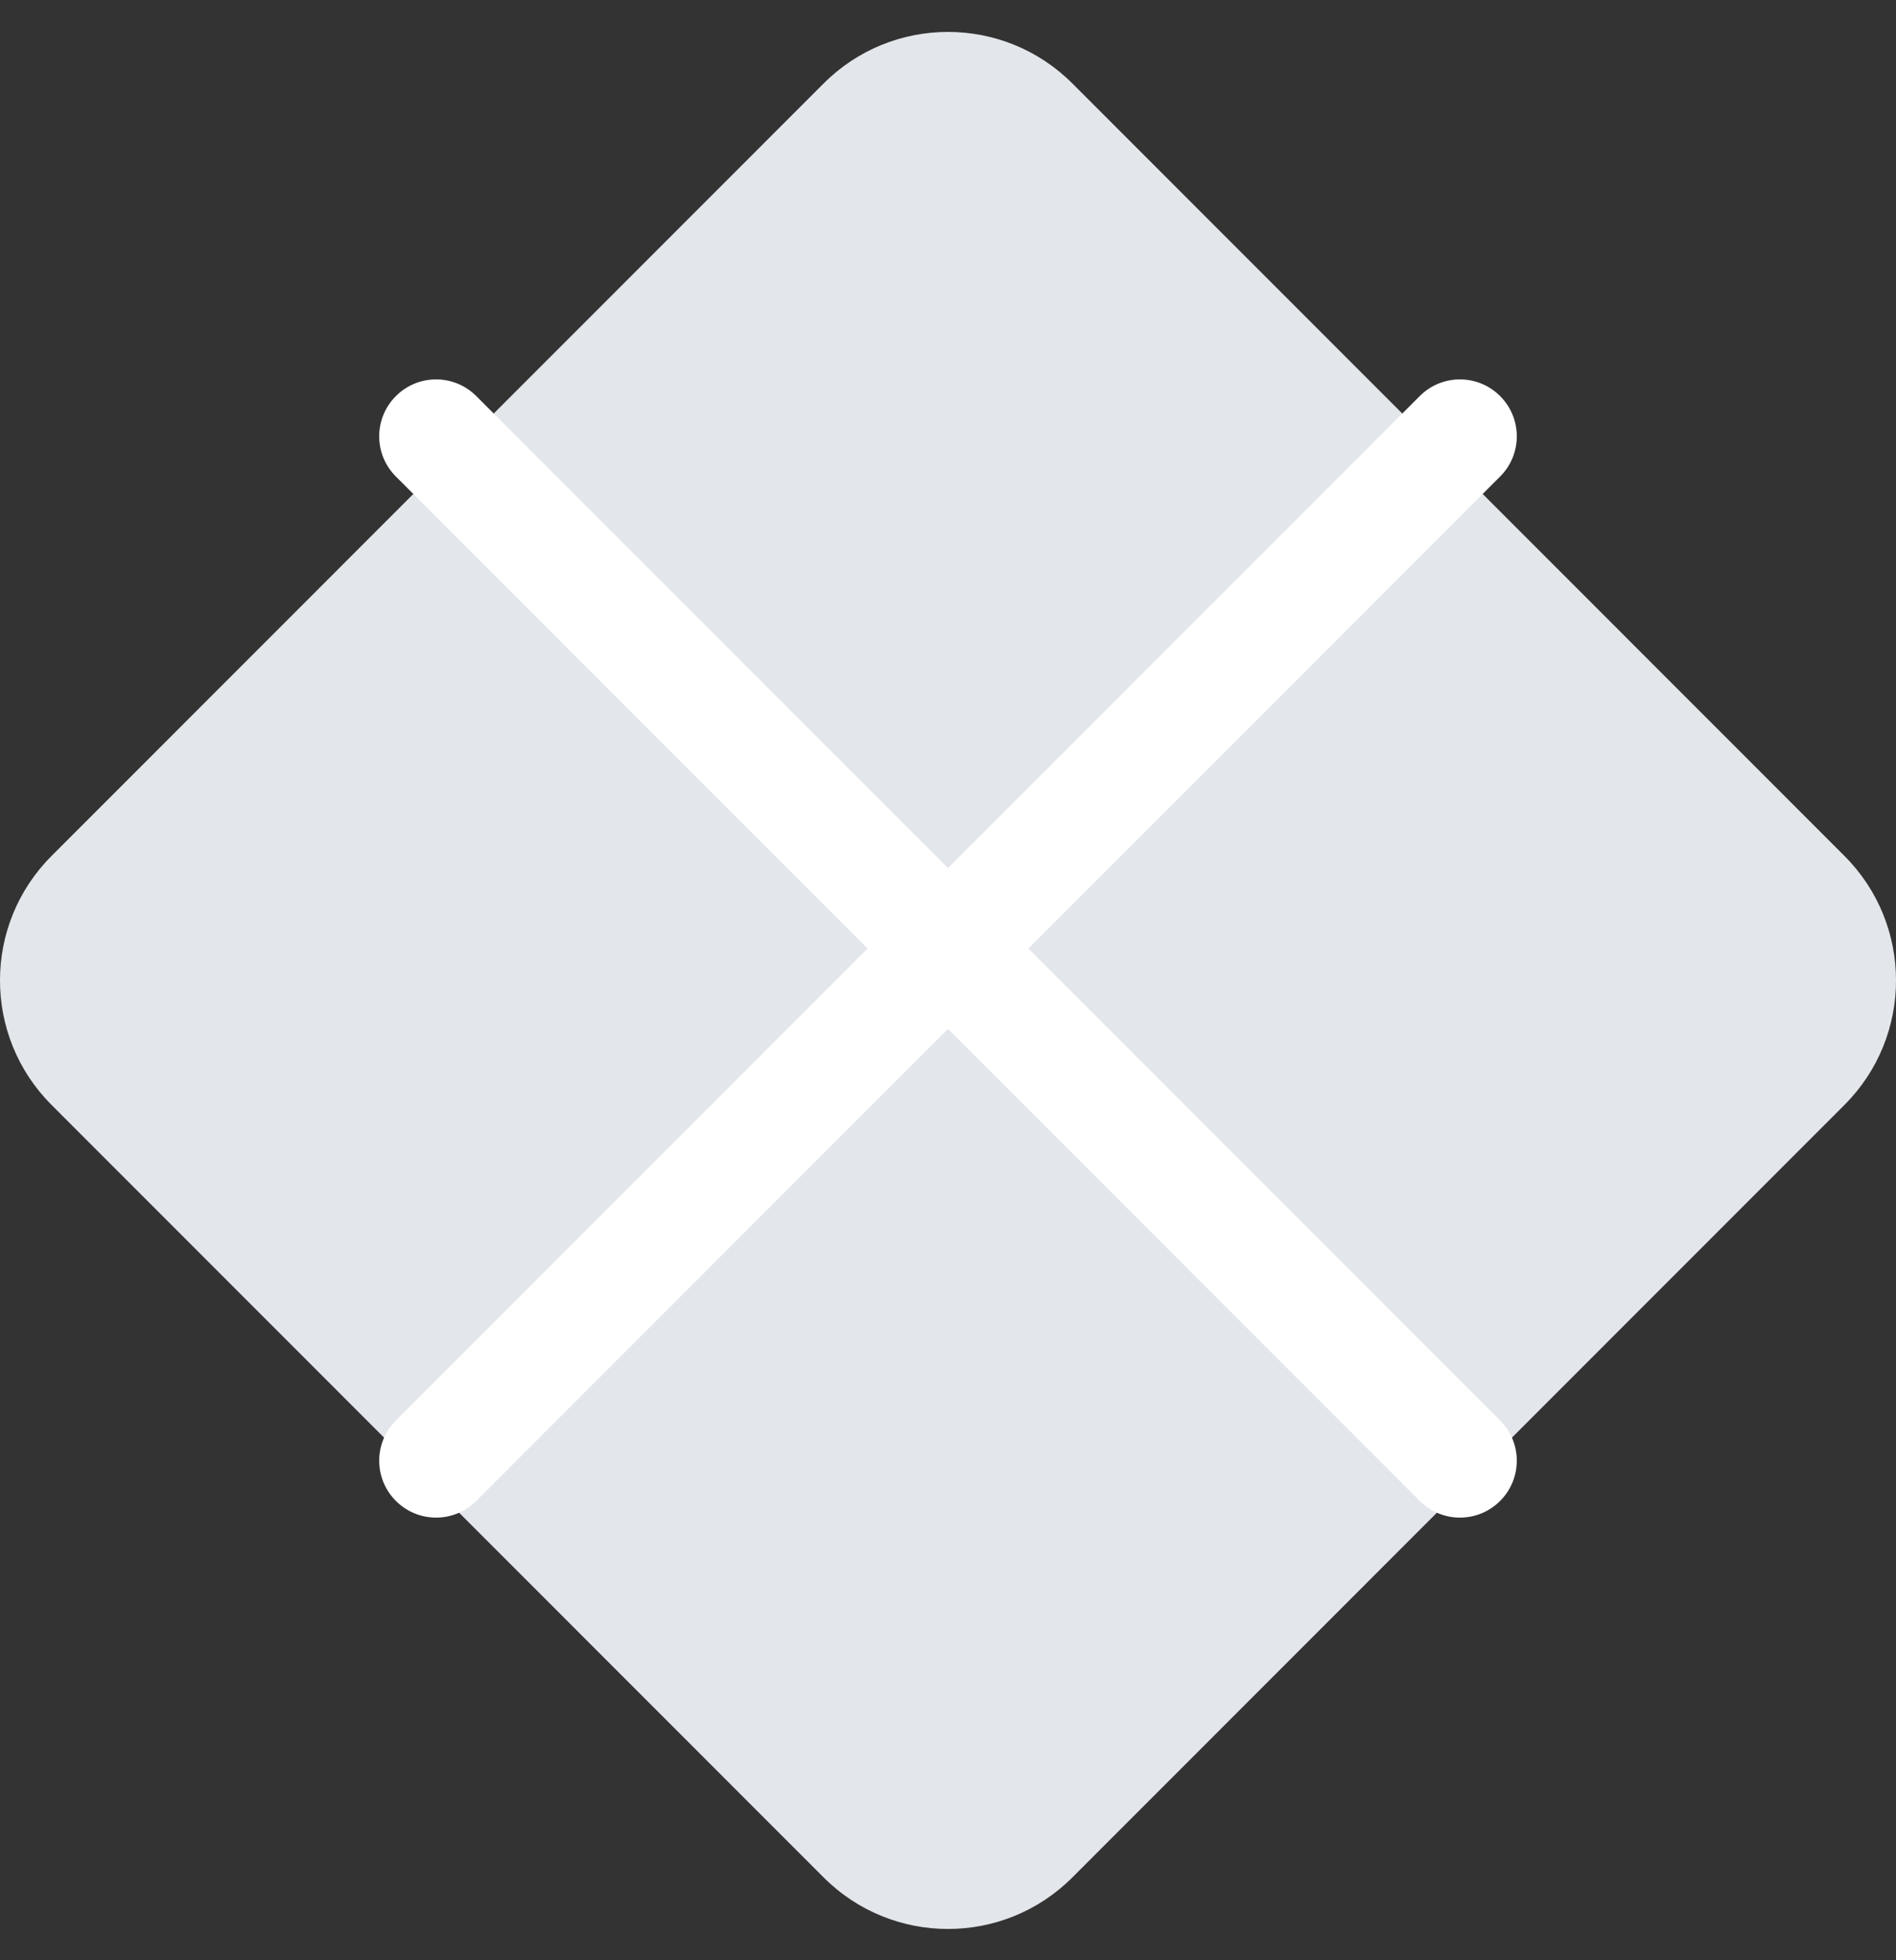 <svg width="30" height="31" viewBox="0 0 30 31" fill="none" xmlns="http://www.w3.org/2000/svg">
<rect x="0" y="0" width="30" height="31" fill="#333333" stroke="none"/>
<path fill-rule="evenodd" clip-rule="evenodd" d="M13.032 1.32C14.119 0.233 15.881 0.233 16.968 1.32L29.185 13.537C30.272 14.624 30.272 16.386 29.185 17.473L16.968 29.69C15.881 30.777 14.119 30.777 13.032 29.69L0.815 17.473C-0.272 16.386 -0.272 14.624 0.815 13.537L13.032 1.32Z" fill="#E3E6EB"/>
<path fill-rule="evenodd" clip-rule="evenodd" d="M23.736 6.264C24.088 6.615 24.088 7.185 23.736 7.536L7.536 23.736C7.185 24.088 6.615 24.088 6.264 23.736C5.912 23.385 5.912 22.815 6.264 22.464L22.464 6.264C22.815 5.912 23.385 5.912 23.736 6.264Z" fill="white"/>
<path fill-rule="evenodd" clip-rule="evenodd" d="M6.264 6.264C5.912 6.615 5.912 7.185 6.264 7.536L22.464 23.736C22.815 24.088 23.385 24.088 23.736 23.736C24.088 23.385 24.088 22.815 23.736 22.464L7.536 6.264C7.185 5.912 6.615 5.912 6.264 6.264Z" fill="white"/>
</svg>
